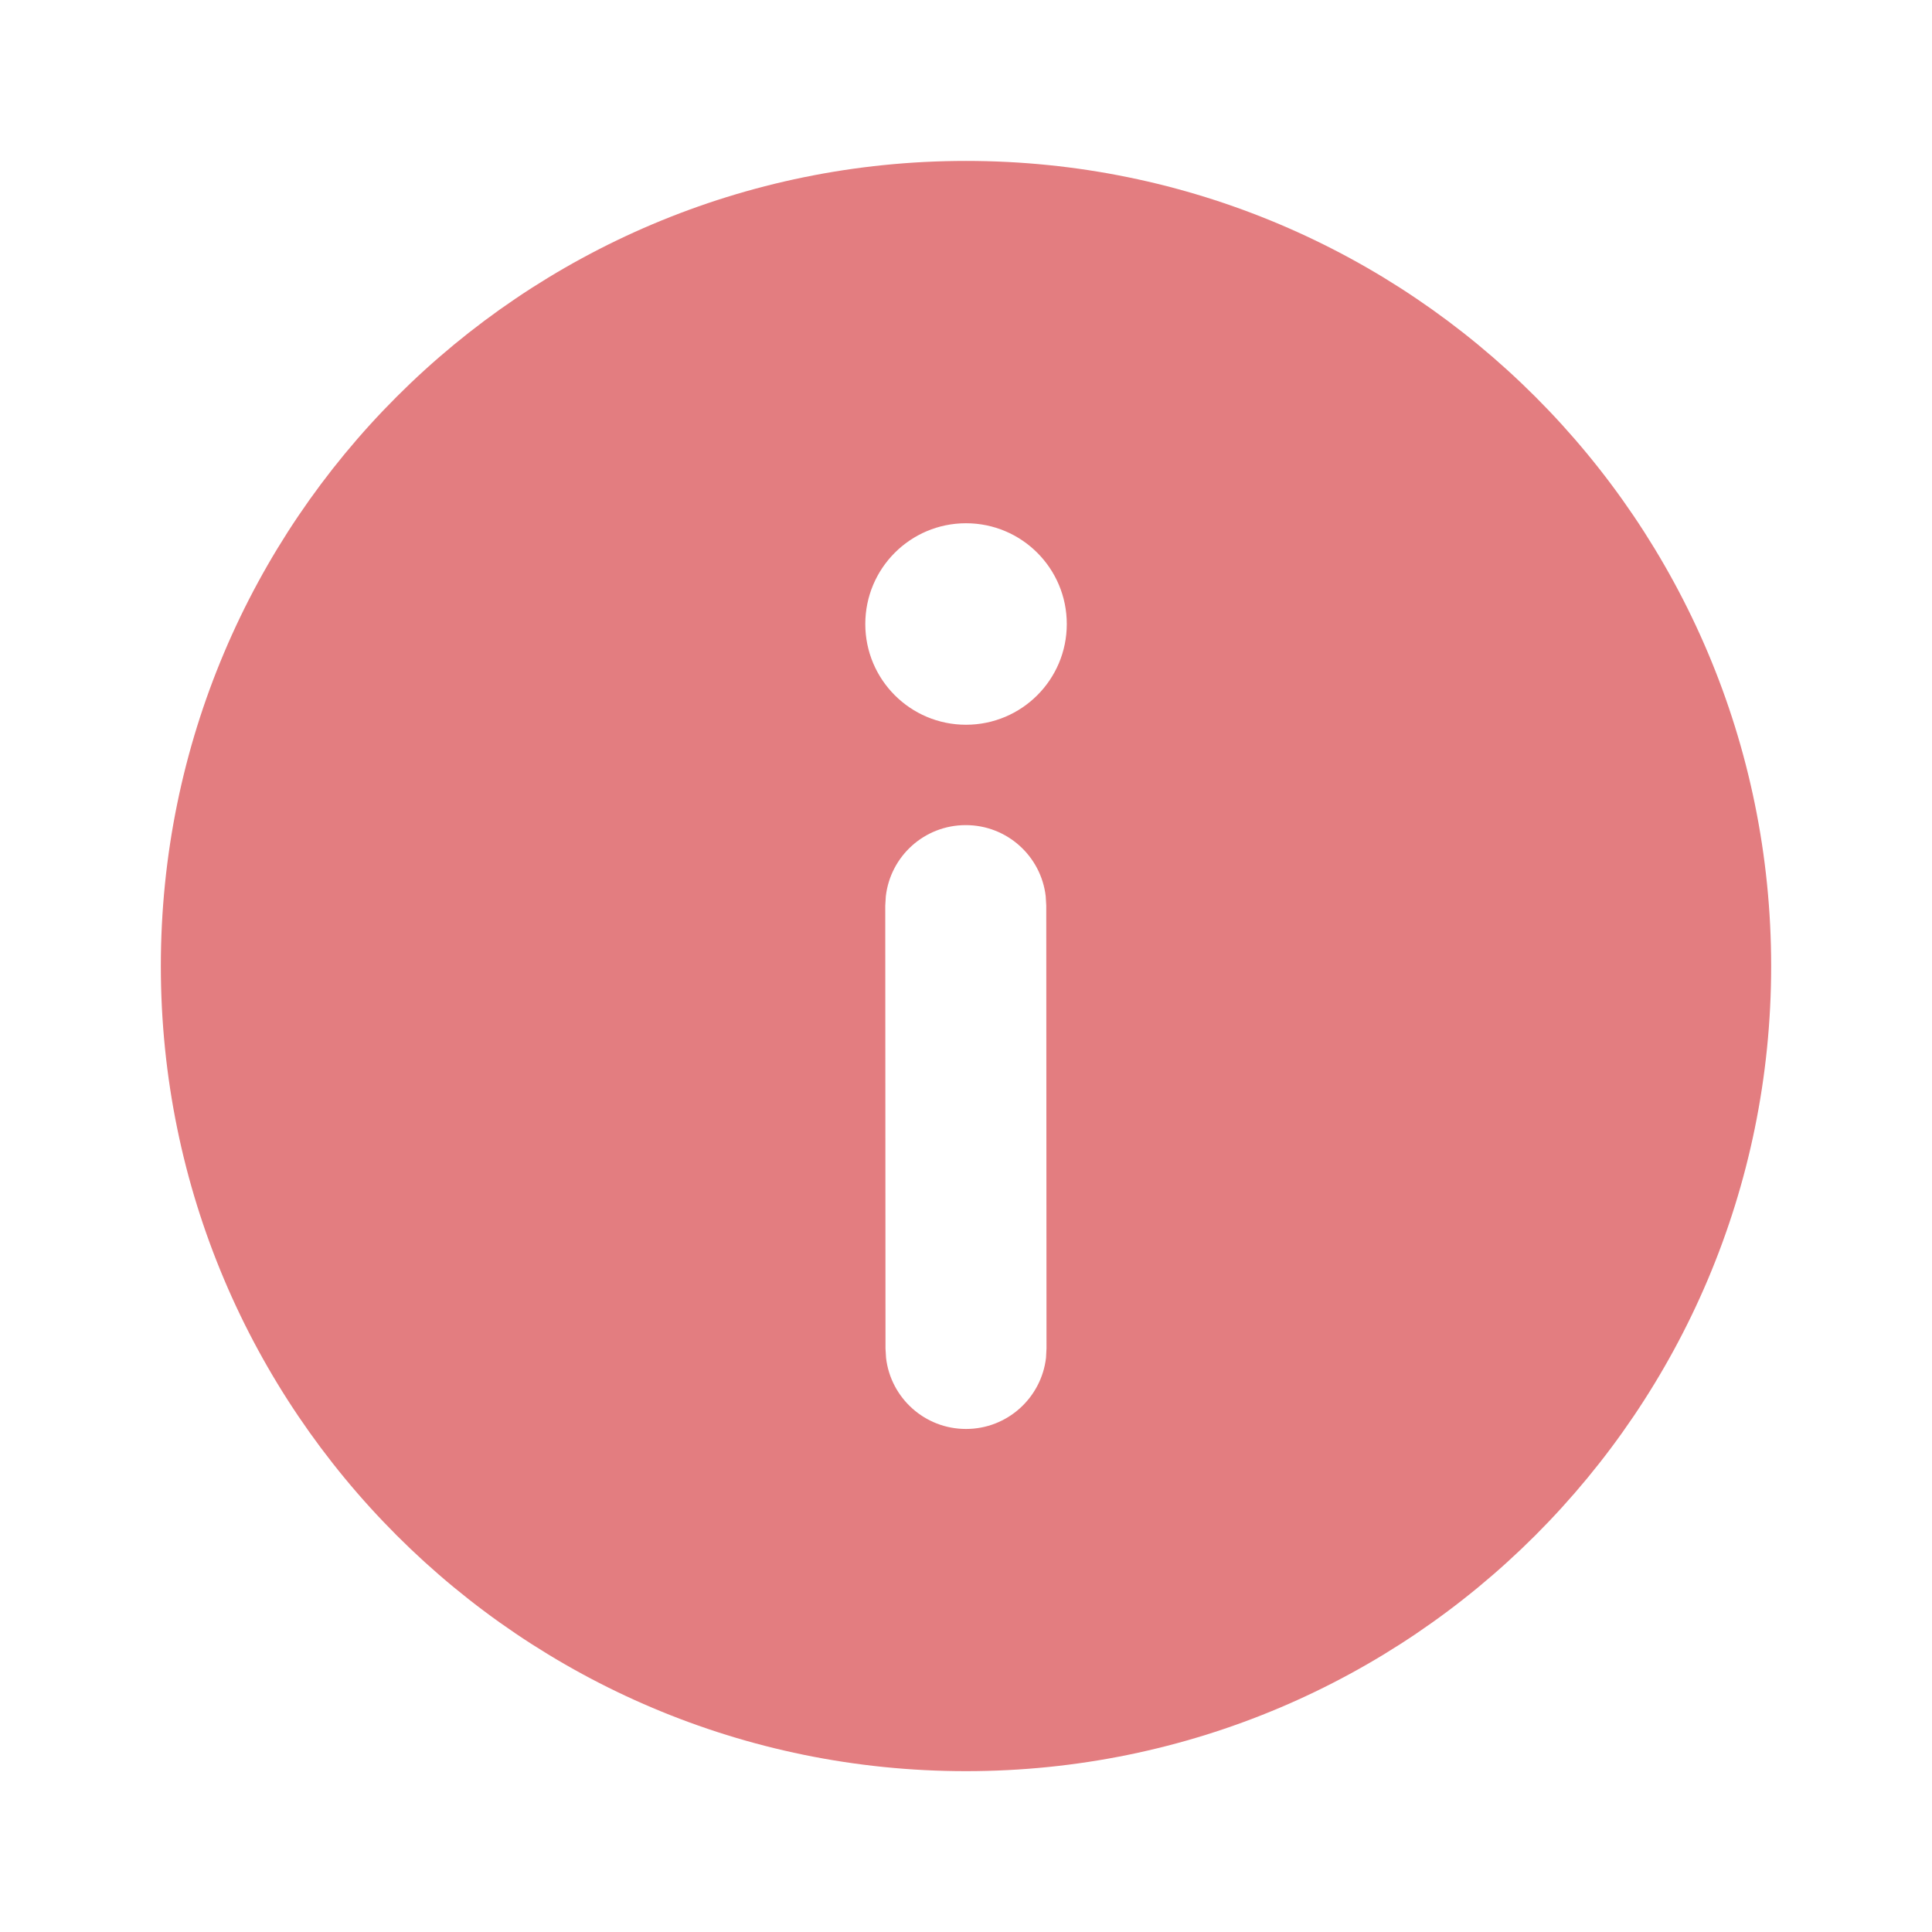 <svg width="24" height="24" viewBox="0 0 24 24" fill="none" xmlns="http://www.w3.org/2000/svg">
<path d="M12 1.999C17.524 1.999 22.002 6.477 22.002 12.001C22.002 17.524 17.524 22.002 12 22.002C6.476 22.002 1.998 17.524 1.998 12.001C1.998 6.477 6.476 1.999 12 1.999ZM11.996 10.25C11.483 10.25 11.061 10.636 11.004 11.134L10.997 11.25L11 16.752L11.007 16.869C11.065 17.366 11.488 17.752 12.001 17.751C12.514 17.751 12.936 17.364 12.994 16.867L13 16.75L12.997 11.249L12.99 11.132C12.932 10.635 12.509 10.249 11.996 10.25ZM12 6.5C11.309 6.5 10.749 7.06 10.749 7.752C10.749 8.443 11.309 9.003 12 9.003C12.692 9.003 13.252 8.443 13.252 7.752C13.252 7.06 12.692 6.5 12 6.5Z" fill="#E37D80"/>
</svg>
